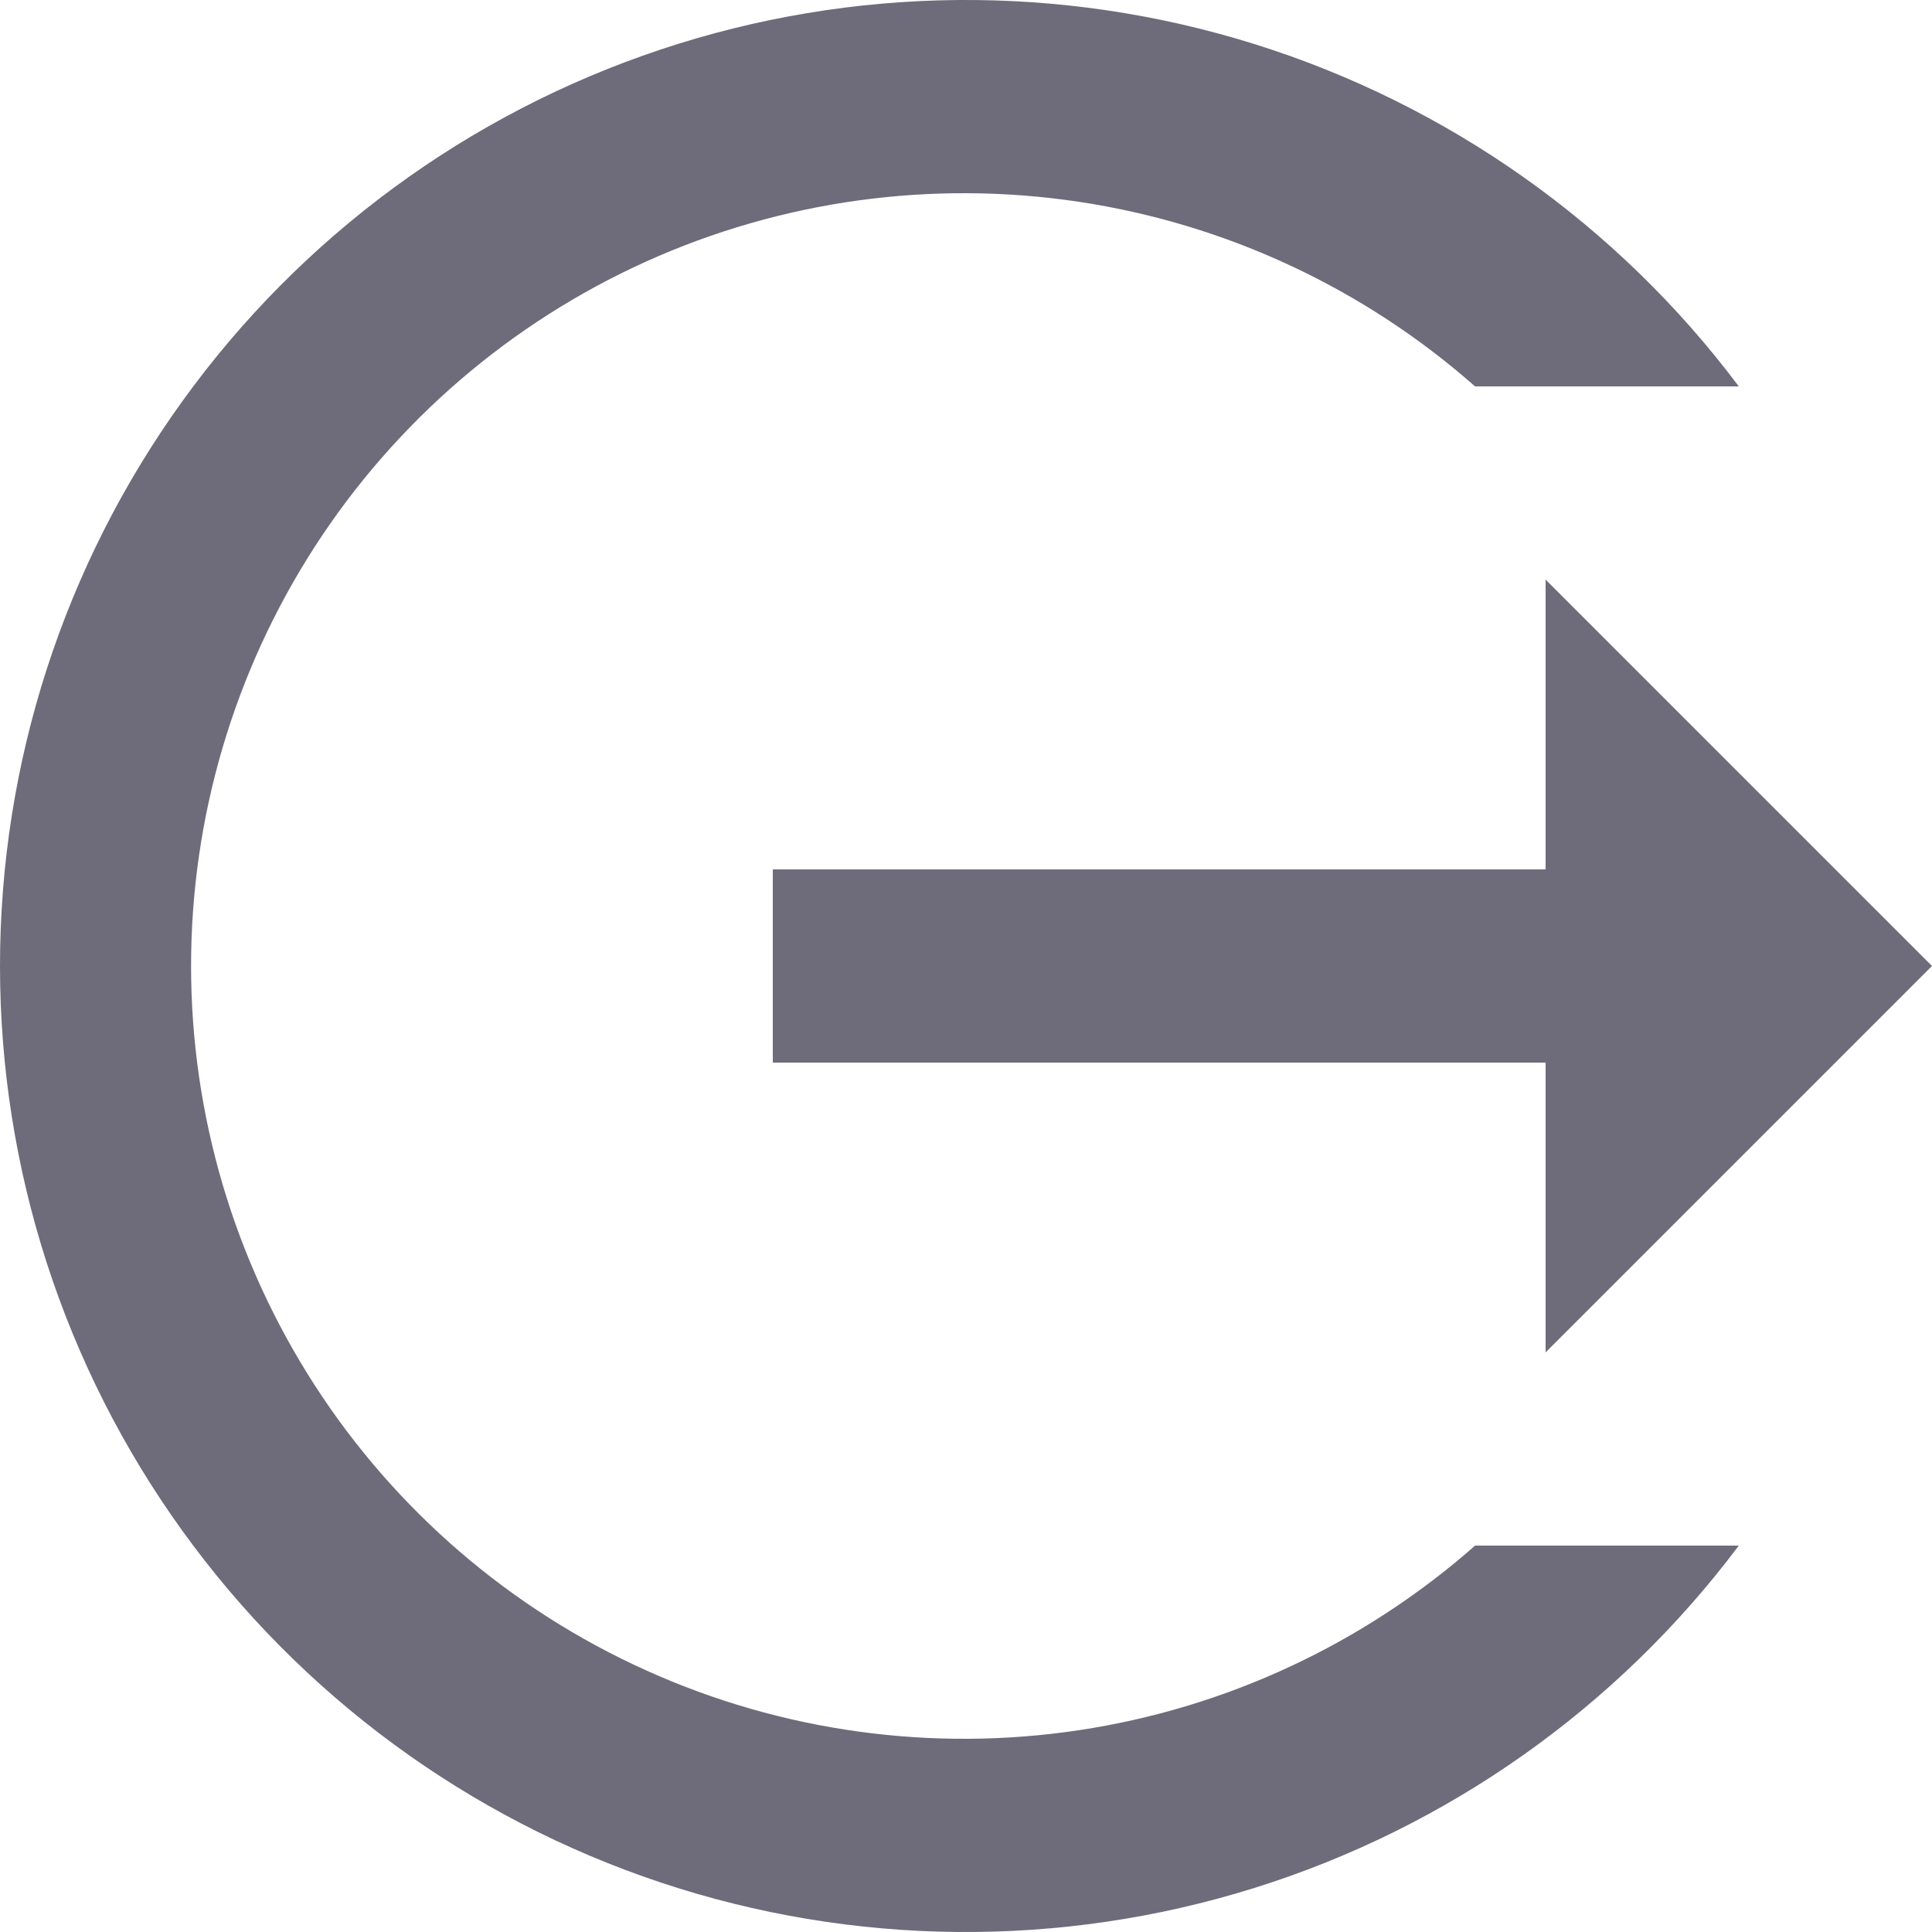 <svg width="20" height="20" viewBox="0 0 20 20" fill="none" xmlns="http://www.w3.org/2000/svg">
<path d="M20 10L16 6V9H8V11H16V14L20 10ZM18 16C16.741 17.679 14.985 18.919 12.982 19.545C10.978 20.171 8.829 20.151 6.838 19.487C4.847 18.823 3.115 17.55 1.888 15.847C0.66 14.144 0 12.099 0 10C0 7.901 0.66 5.856 1.888 4.153C3.115 2.45 4.847 1.177 6.838 0.513C8.829 -0.151 10.978 -0.171 12.982 0.455C14.985 1.081 16.741 2.321 18 4H15.27C14.115 2.982 12.691 2.318 11.169 2.089C9.646 1.86 8.09 2.075 6.687 2.708C5.284 3.342 4.093 4.367 3.258 5.66C2.423 6.954 1.978 8.46 1.978 10C1.978 11.54 2.423 13.046 3.258 14.34C4.093 15.633 5.284 16.658 6.687 17.291C8.09 17.925 9.646 18.14 11.169 17.911C12.691 17.682 14.115 17.018 15.27 16H18Z" fill="#6E6B7B"/>
</svg>
